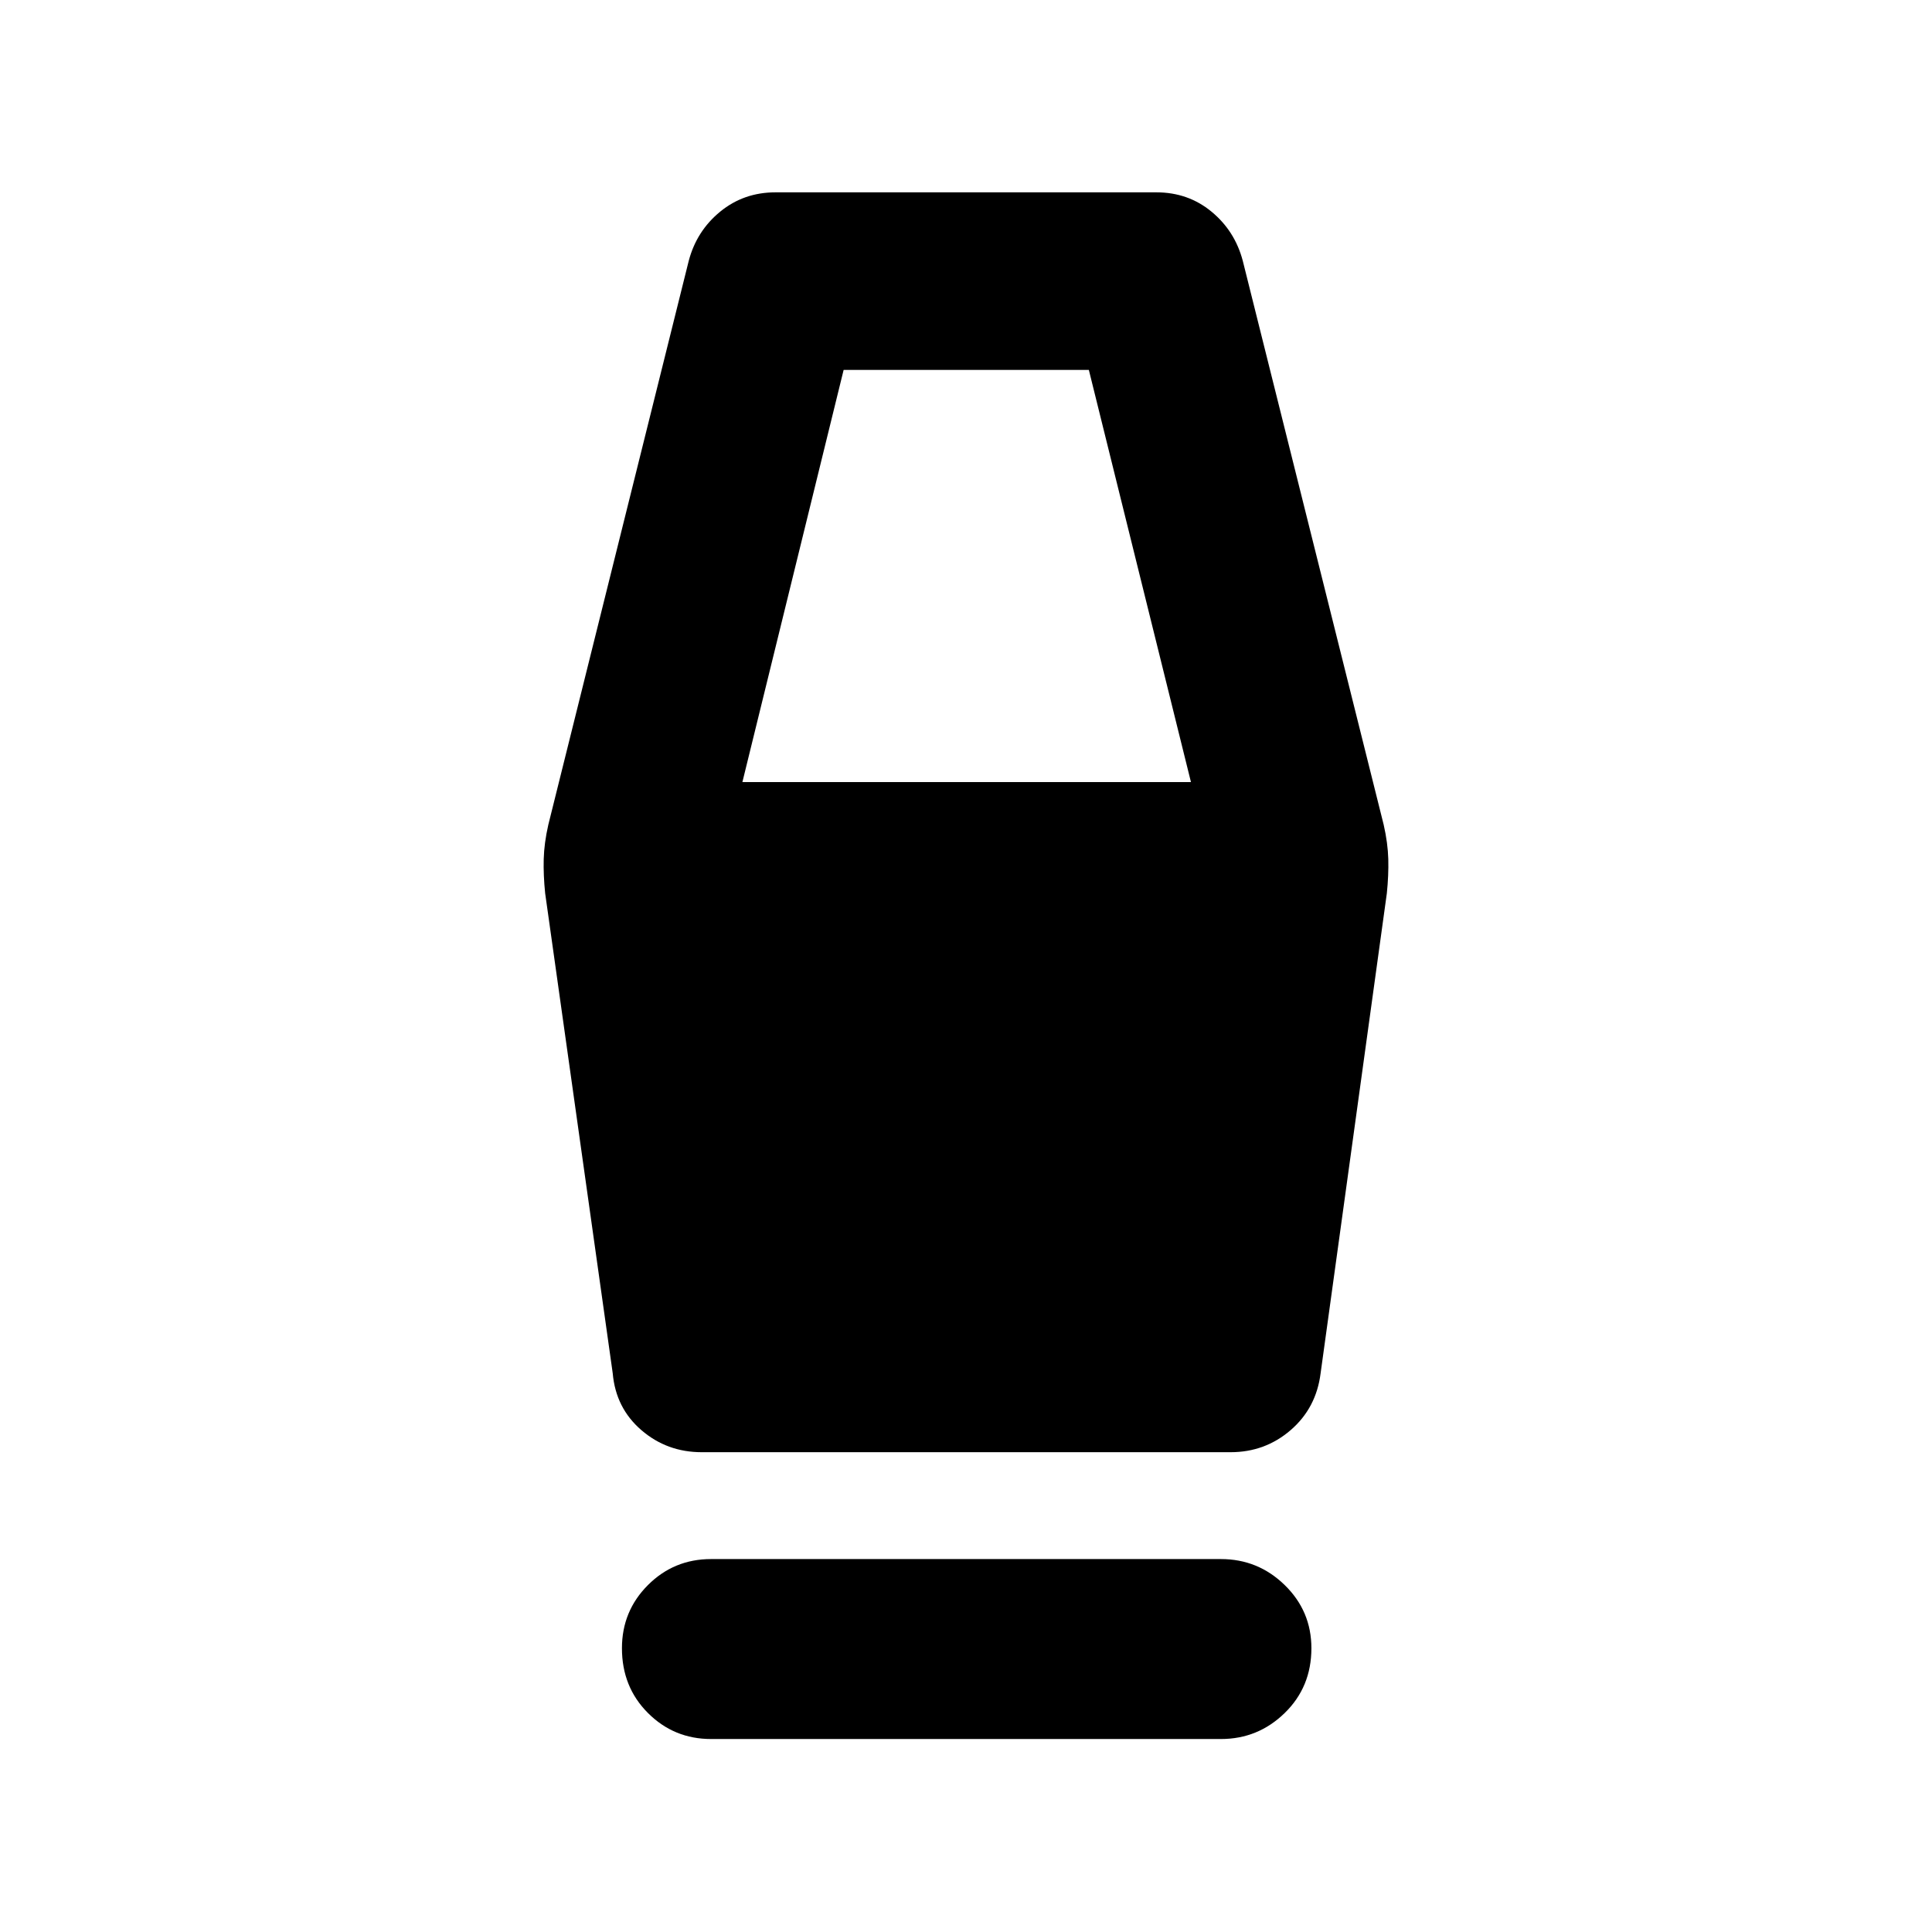 <svg xmlns="http://www.w3.org/2000/svg" height="40" viewBox="0 -960 960 960" width="40"><path d="M353.33-95.89q-18.45 0-31.37-12.93-12.92-12.92-12.92-32.19 0-18.45 12.92-31.38 12.92-12.92 31.37-12.92h253.34q18.45 0 31.7 12.92 13.26 12.93 13.26 31.38 0 19.27-13.26 32.19-13.25 12.93-31.7 12.93H353.33Zm-4.65-142.52q-17.27 0-29.99-10.97-12.72-10.97-14.23-28.24l-33.57-238.49q-.93-9.05-.72-16.99.21-7.95 2.29-17.1l69.76-280.16q3.91-14.87 15.63-24.47t27.5-9.6h189.22q15.79 0 27.42 9.6 11.64 9.6 15.55 24.47l70 280.16q2.08 9.15 2.29 17.1.21 7.94-.72 16.99L656.2-277.62q-2.17 17.27-14.89 28.24-12.72 10.97-29.83 10.97h-262.8Zm20.21-332.97h222.89L541.04-776.2H419.2l-50.31 204.82Z"/></svg>